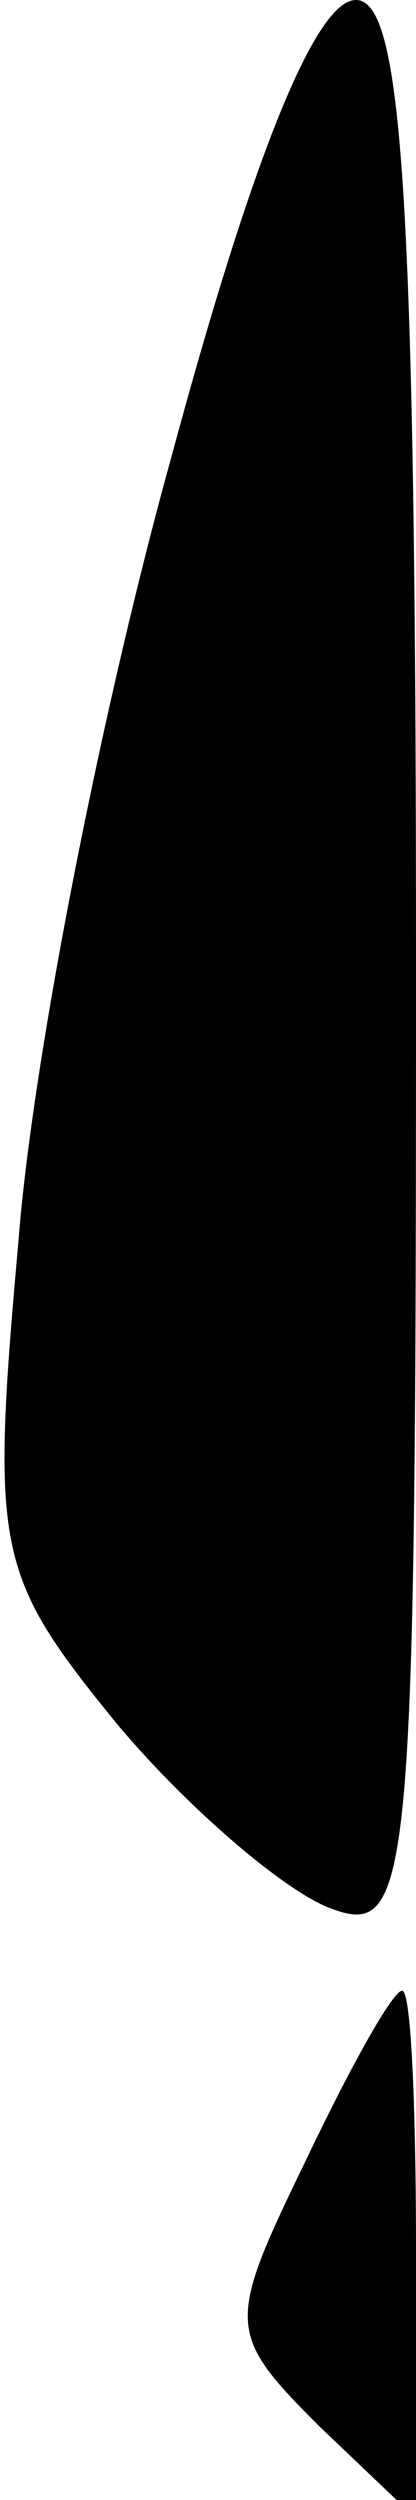 <?xml version="1.0" standalone="no"?>
<!DOCTYPE svg PUBLIC "-//W3C//DTD SVG 20010904//EN"
 "http://www.w3.org/TR/2001/REC-SVG-20010904/DTD/svg10.dtd">
<svg version="1.0" xmlns="http://www.w3.org/2000/svg"
 width="9pt" height="54pt" viewBox="0 0 9 54"
 preserveAspectRatio="xMidYMid meet">
<g transform="translate(0,54) scale(0.1,-0.1)"
fill="#000000" stroke="none">
<path fill="#000000" stroke="none" d="M37 441 c-15 -54 -30 -130 -33 -169 -6
-67 -5 -72 21 -104 15 -18 36 -36 46 -40 18 -7 19 2 19 202 0 169 -3 210 -13
210 -9 0 -23 -36 -40 -99z"/>
<path fill="#000000" stroke="none" d="M66 73 c-17 -35 -17 -37 3 -57 l21 -20
0 57 c0 31 -1 57 -3 57 -2 0 -11 -16 -21 -37z"/>
</g>
</svg>
